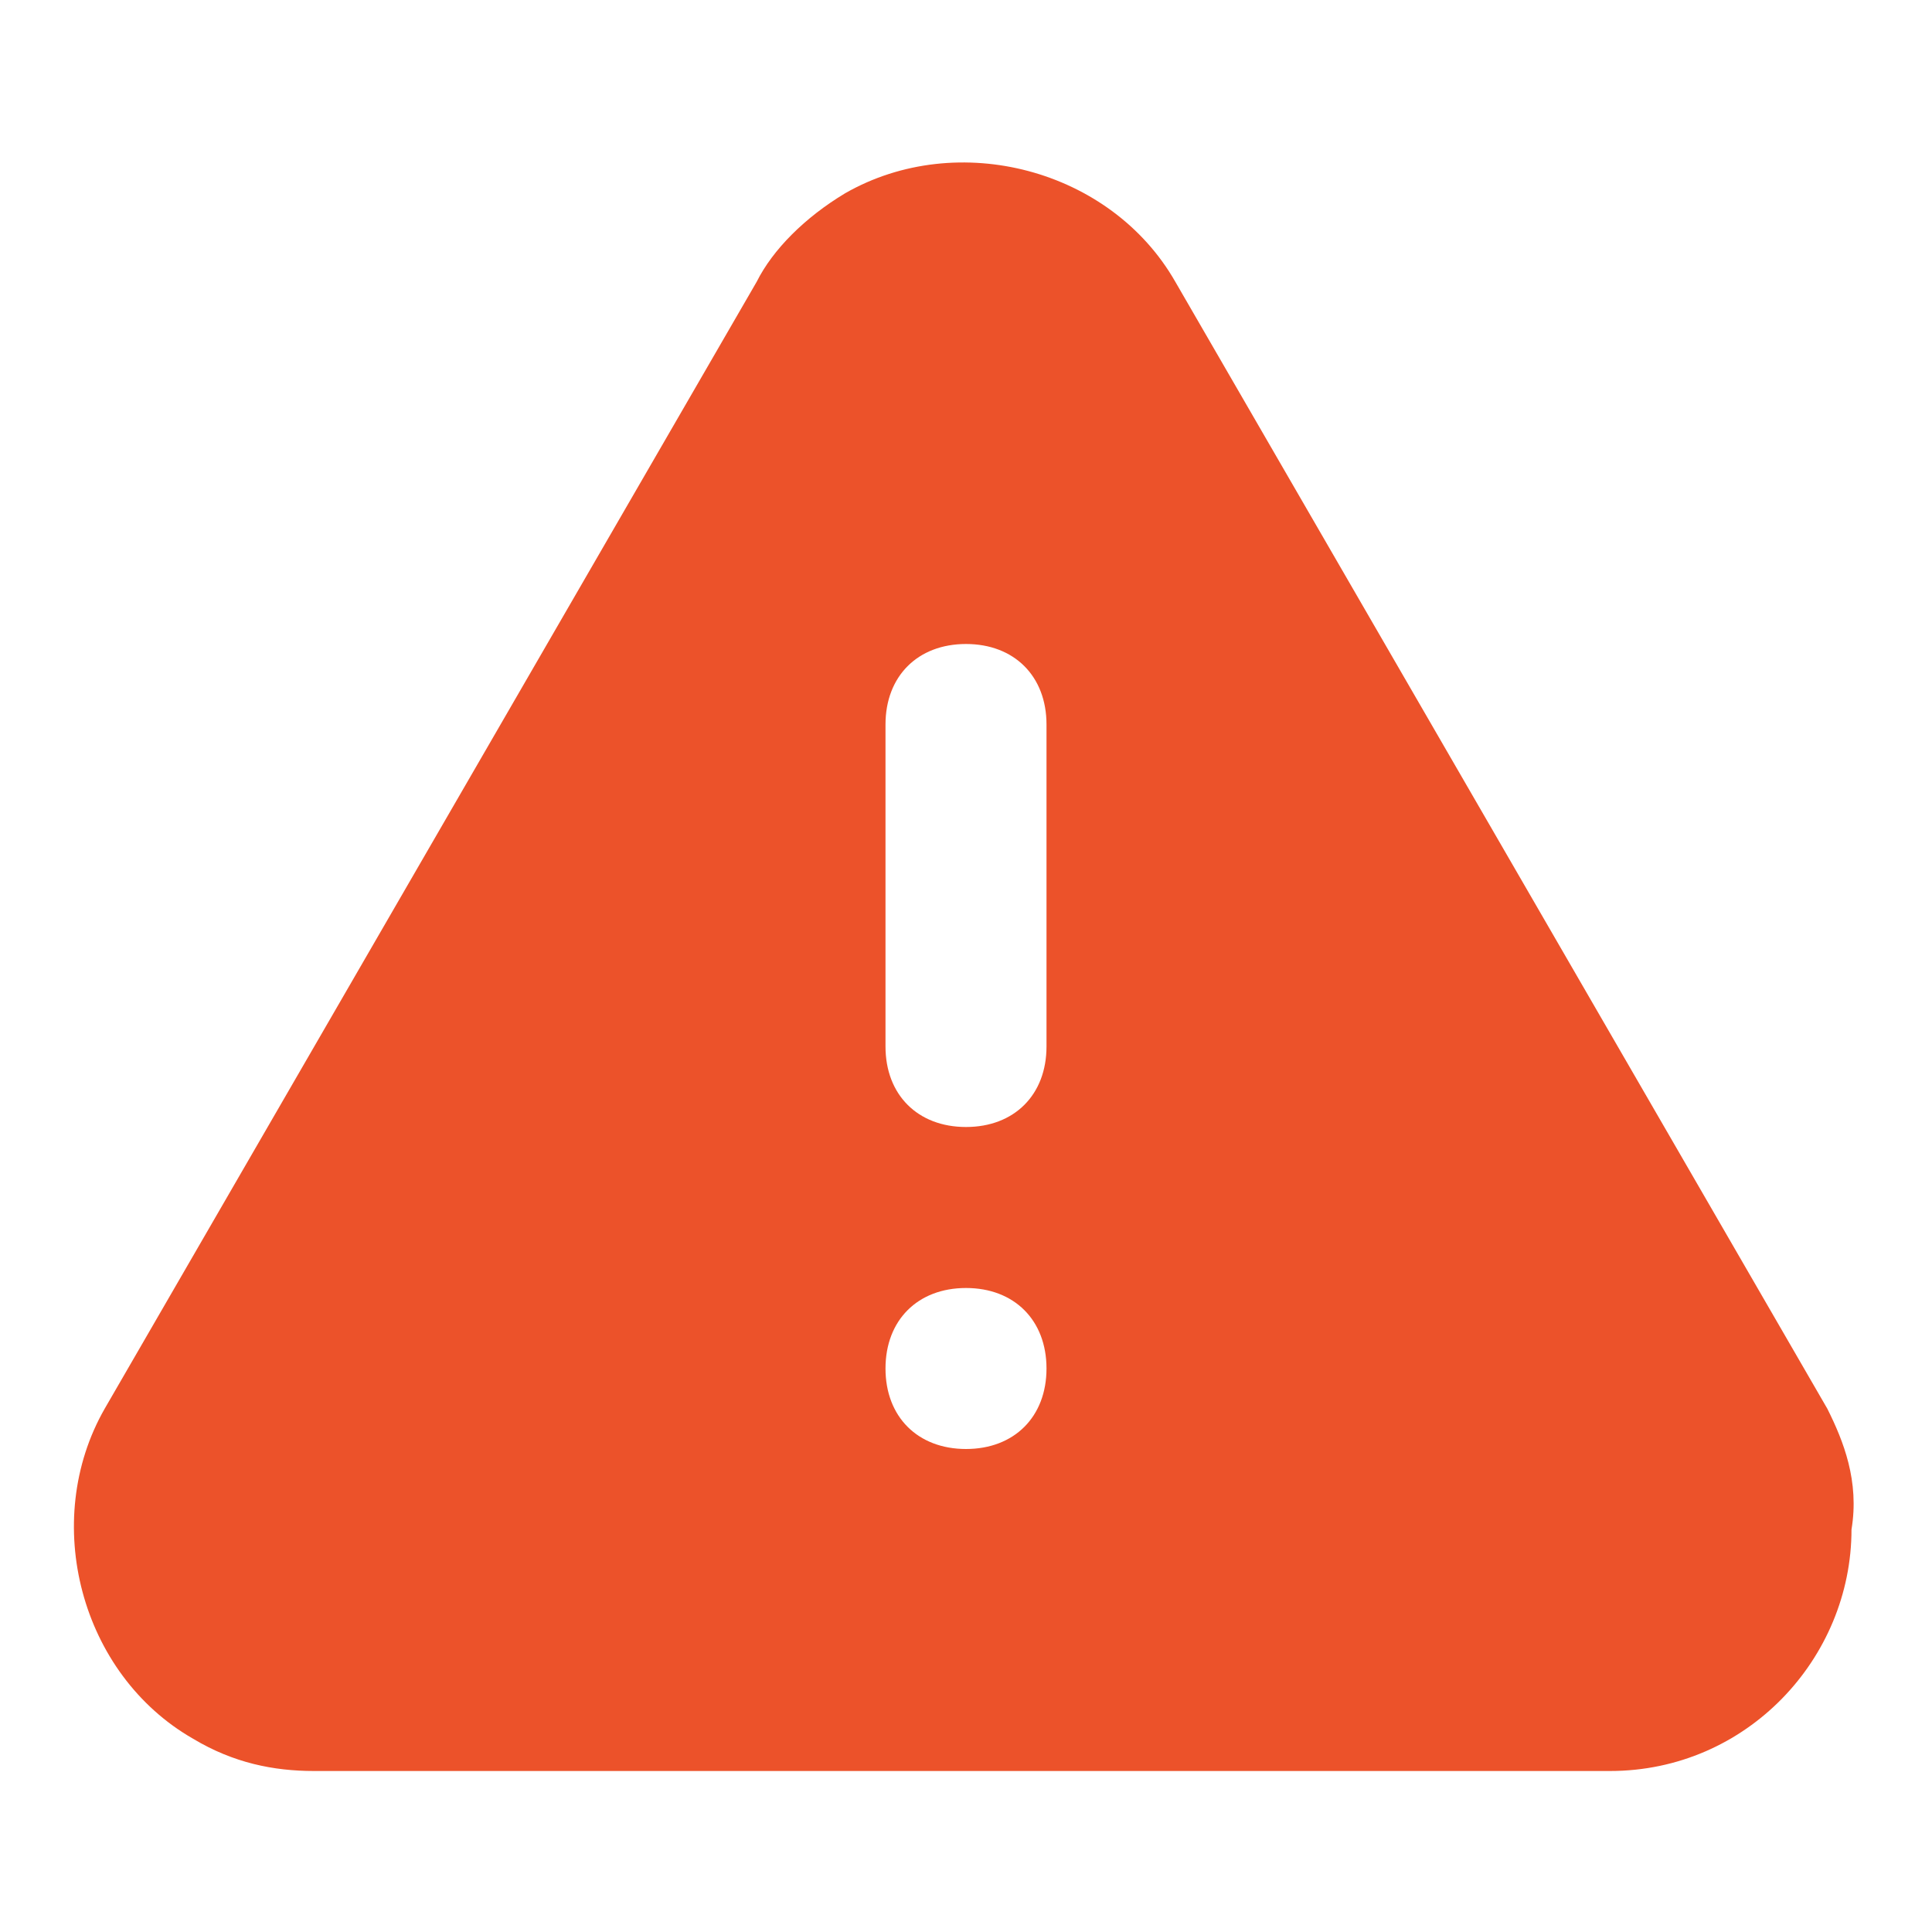 <svg width="12" height="12" viewBox="0 0 12 12" fill="none" xmlns="http://www.w3.org/2000/svg">
<path d="M11.35 8.75L7.3 1.75C6.9 1.05 5.95 0.8 5.25 1.2C5 1.35 4.8 1.55 4.7 1.75L0.65 8.75C0.25 9.45 0.5 10.4 1.2 10.8C1.45 10.95 1.7 11 1.95 11H10C10.85 11 11.5 10.3 11.5 9.5C11.55 9.2 11.45 8.95 11.35 8.75ZM6 9C5.7 9 5.5 8.8 5.5 8.5C5.5 8.2 5.7 8 6 8C6.3 8 6.5 8.2 6.5 8.5C6.5 8.8 6.3 9 6 9ZM6.5 6.5C6.5 6.8 6.3 7 6 7C5.7 7 5.5 6.8 5.5 6.5V4.5C5.5 4.2 5.7 4 6 4C6.3 4 6.5 4.2 6.5 4.5V6.5Z" fill="#EC522A"/>
</svg>
